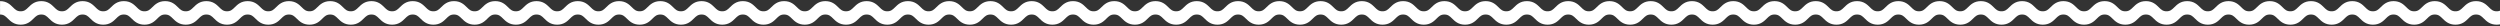 <?xml version="1.0" encoding="UTF-8" standalone="no"?><!DOCTYPE svg PUBLIC "-//W3C//DTD SVG 1.1//EN" "http://www.w3.org/Graphics/SVG/1.1/DTD/svg11.dtd"><svg width="100%" height="100%" viewBox="0 0 1440 15" version="1.1" xmlns="http://www.w3.org/2000/svg" xmlns:xlink="http://www.w3.org/1999/xlink" xml:space="preserve" xmlns:serif="http://www.serif.com/" style="fill-rule:evenodd;clip-rule:evenodd;stroke-linejoin:round;stroke-miterlimit:1.414;"><rect x="0" y="0" width="1440" height="15" fill="#333333" stroke="none"/><g><clipPath id="_clip1"><rect x="0" y="0.653" width="1496.48" height="13.566"/></clipPath><g clip-path="url(#_clip1)"><path d="M855.739,4.836c-2.114,0 -3.104,0.976 -4.475,2.326c-1.595,1.572 -3.582,3.529 -7.41,3.529c-3.829,0 -5.816,-1.957 -7.412,-3.529c-1.37,-1.35 -2.361,-2.326 -4.475,-2.326c-2.114,0 -3.104,0.976 -4.475,2.326c-1.596,1.572 -3.581,3.529 -7.41,3.529c-3.828,0 -5.814,-1.957 -7.411,-3.529c-1.37,-1.35 -2.36,-2.326 -4.474,-2.326c-2.114,0 -3.104,0.976 -4.475,2.326c-1.596,1.572 -3.583,3.529 -7.411,3.529c-3.828,0 -5.814,-1.957 -7.41,-3.529c-1.371,-1.35 -2.361,-2.326 -4.475,-2.326c-2.113,0 -3.105,0.976 -4.474,2.326c-1.596,1.572 -3.583,3.529 -7.411,3.529c-3.829,0 -5.815,-1.957 -7.41,-3.529c-1.371,-1.35 -2.361,-2.326 -4.475,-2.326c-2.114,0 -3.104,0.976 -4.475,2.326c-1.595,1.572 -3.582,3.529 -7.41,3.529c-3.829,0 -5.815,-1.957 -7.411,-3.529c-1.37,-1.35 -2.36,-2.326 -4.474,-2.326c-2.115,0 -3.105,0.976 -4.475,2.326c-1.596,1.572 -3.582,3.529 -7.411,3.529c-3.828,0 -5.814,-1.957 -7.41,-3.529c-1.371,-1.35 -2.361,-2.326 -4.475,-2.326c-2.114,0 -3.104,0.976 -4.475,2.326c-1.596,1.572 -3.582,3.529 -7.41,3.529c-3.829,0 -5.815,-1.957 -7.411,-3.529c-1.37,-1.35 -2.36,-2.326 -4.474,-2.326c-2.114,0 -3.105,0.976 -4.475,2.326c-1.596,1.572 -3.582,3.529 -7.41,3.529c-3.829,0 -5.815,-1.957 -7.411,-3.529c-1.37,-1.35 -2.36,-2.326 -4.474,-2.326c-2.115,0 -3.105,0.976 -4.475,2.326c-1.596,1.572 -3.582,3.529 -7.41,3.529c-3.829,0 -5.815,-1.957 -7.411,-3.529c-1.37,-1.35 -2.36,-2.326 -4.474,-2.326l-0.05,0c-2.08,0.015 -3.066,0.986 -4.426,2.326c-1.595,1.572 -3.582,3.529 -7.41,3.529c-3.829,0 -5.816,-1.957 -7.411,-3.529c-1.371,-1.35 -2.361,-2.326 -4.476,-2.326c-2.114,0 -3.104,0.976 -4.475,2.326c-1.596,1.572 -3.581,3.529 -7.41,3.529c-3.828,0 -5.814,-1.957 -7.411,-3.529c-1.369,-1.35 -2.36,-2.326 -4.474,-2.326c-2.114,0 -3.104,0.976 -4.475,2.326c-1.596,1.572 -3.582,3.529 -7.41,3.529c-3.829,0 -5.815,-1.957 -7.411,-3.529c-1.371,-1.35 -2.361,-2.326 -4.475,-2.326c-2.113,0 -3.105,0.976 -4.474,2.326c-1.596,1.572 -3.583,3.529 -7.411,3.529c-3.829,0 -5.814,-1.957 -7.41,-3.529c-1.371,-1.35 -2.361,-2.326 -4.475,-2.326c-2.113,0 -3.104,0.976 -4.475,2.326c-1.595,1.572 -3.582,3.529 -7.41,3.529c-3.829,0 -5.815,-1.957 -7.41,-3.529c-1.371,-1.35 -2.361,-2.326 -4.475,-2.326c-2.114,0 -3.105,0.976 -4.475,2.326c-1.596,1.572 -3.582,3.529 -7.411,3.529c-3.828,0 -5.814,-1.957 -7.41,-3.529c-1.37,-1.35 -2.361,-2.326 -4.475,-2.326c-2.114,0 -3.104,0.976 -4.475,2.326c-1.595,1.572 -3.582,3.529 -7.41,3.529c-3.829,0 -5.815,-1.957 -7.41,-3.529c-1.371,-1.35 -2.361,-2.326 -4.475,-2.326c-2.114,0 -3.104,0.976 -4.475,2.326c-1.596,1.572 -3.582,3.529 -7.41,3.529c-3.829,0 -5.815,-1.957 -7.411,-3.529c-1.37,-1.35 -2.36,-2.326 -4.474,-2.326c-2.114,0 -3.105,0.976 -4.475,2.326c-1.596,1.572 -3.582,3.529 -7.41,3.529c-3.829,0 -5.815,-1.957 -7.411,-3.529c-1.37,-1.35 -2.36,-2.326 -4.474,-2.326c-2.115,0 -3.105,0.976 -4.476,2.326c-1.595,1.572 -3.582,3.529 -7.41,3.529c-3.829,0 -5.816,-1.957 -7.411,-3.529c-1.371,-1.35 -2.361,-2.326 -4.476,-2.326c-2.114,0 -3.104,0.976 -4.475,2.326c-1.595,1.572 -3.581,3.529 -7.41,3.529c-3.828,0 -5.814,-1.957 -7.41,-3.529c-1.37,-1.35 -2.36,-2.326 -4.475,-2.326c-2.114,0 -3.104,0.976 -4.475,2.326c-1.596,1.572 -3.582,3.529 -7.41,3.529c-3.828,0 -5.815,-1.957 -7.411,-3.529c-1.371,-1.35 -2.361,-2.326 -4.475,-2.326c-2.113,0 -3.104,0.976 -4.474,2.326c-1.596,1.572 -3.583,3.529 -7.411,3.529c-3.829,0 -5.814,-1.957 -7.41,-3.529c-1.371,-1.35 -2.361,-2.326 -4.475,-2.326c-2.113,0 -3.104,0.976 -4.474,2.326c-1.596,1.572 -3.583,3.529 -7.411,3.529c-3.828,0 -5.815,-1.957 -7.41,-3.529c-1.371,-1.35 -2.361,-2.326 -4.475,-2.326c-2.114,0 -3.104,0.976 -4.475,2.326c-1.596,1.572 -3.582,3.529 -7.41,3.529c-3.829,0 -5.815,-1.957 -7.411,-3.529c-1.37,-1.35 -2.361,-2.326 -4.475,-2.326c-2.114,0 -3.104,0.976 -4.475,2.326c-1.595,1.572 -3.582,3.529 -7.41,3.529c-3.828,0 -5.814,-1.957 -7.41,-3.529c-1.371,-1.35 -2.361,-2.326 -4.475,-2.326c-2.114,0 -3.104,0.976 -4.475,2.326c-1.596,1.572 -3.582,3.529 -7.41,3.529c-3.829,0 -5.815,-1.957 -7.41,-3.529c-1.371,-1.35 -2.361,-2.326 -4.475,-2.326c-2.114,0 -3.104,0.976 -4.475,2.326c-1.596,1.572 -3.582,3.529 -7.41,3.529c-3.829,0 -5.815,-1.957 -7.411,-3.529c-1.37,-1.35 -2.36,-2.326 -4.474,-2.326l-0.049,0c-2.081,0.015 -3.066,0.986 -4.426,2.326c-1.596,1.572 -3.583,3.529 -7.411,3.529c-3.829,0 -5.816,-1.957 -7.411,-3.529c-1.371,-1.35 -2.361,-2.326 -4.475,-2.326c-2.115,0 -3.105,0.976 -4.476,2.326c-1.595,1.572 -3.581,3.529 -7.41,3.529c-3.828,0 -5.814,-1.957 -7.41,-3.529c-1.37,-1.35 -2.36,-2.326 -4.475,-2.326c-2.114,0 -3.104,0.976 -4.475,2.326c-1.596,1.572 -3.582,3.529 -7.41,3.529c-3.828,0 -5.815,-1.957 -7.411,-3.529c-1.37,-1.35 -2.361,-2.326 -4.475,-2.326c-2.113,0 -3.104,0.976 -4.474,2.326c-1.596,1.572 -3.582,3.529 -7.41,3.529c-3.829,0 -5.815,-1.957 -7.411,-3.529c-1.371,-1.35 -2.361,-2.326 -4.475,-2.326c-2.113,0 -3.103,0.976 -4.474,2.326c-1.596,1.572 -3.583,3.529 -7.411,3.529c-3.828,0 -5.814,-1.957 -7.41,-3.529c-1.371,-1.35 -2.361,-2.326 -4.475,-2.326c-2.114,0 -3.104,0.976 -4.475,2.326c-1.596,1.572 -3.582,3.529 -7.41,3.529c-3.829,0 -5.815,-1.957 -7.411,-3.529c-1.37,-1.35 -2.36,-2.326 -4.475,-2.326c-2.114,0 -3.104,0.976 -4.474,2.326c-1.596,1.572 -3.582,3.529 -7.411,3.529c-3.828,0 -5.814,-1.957 -7.41,-3.529c-1.371,-1.35 -2.361,-2.326 -4.475,-2.326c-2.114,0 -3.104,0.976 -4.475,2.326c-1.595,1.572 -3.581,3.529 -7.41,3.529c-3.828,0 -5.815,-1.957 -7.41,-3.529c-1.371,-1.35 -2.361,-2.326 -4.475,-2.326c-2.114,0 -3.104,0.976 -4.475,2.326c-1.596,1.572 -3.582,3.529 -7.41,3.529c-3.829,0 -5.815,-1.957 -7.41,-3.529c-1.371,-1.35 -2.361,-2.326 -4.475,-2.326l0,-4.183c3.828,0 5.814,1.957 7.41,3.53c1.371,1.35 2.361,2.326 4.475,2.326c2.114,0 3.104,-0.976 4.475,-2.326c1.595,-1.573 3.581,-3.53 7.41,-3.53c3.828,0 5.814,1.957 7.41,3.53c1.371,1.35 2.361,2.326 4.475,2.326c2.114,0 3.104,-0.976 4.475,-2.326c1.596,-1.573 3.582,-3.53 7.41,-3.53c3.829,0 5.815,1.957 7.41,3.53c1.371,1.35 2.361,2.326 4.475,2.326c2.114,0 3.105,-0.976 4.475,-2.326c1.596,-1.573 3.582,-3.53 7.41,-3.53c3.829,0 5.815,1.957 7.411,3.53c1.37,1.35 2.361,2.326 4.475,2.326c2.114,0 3.104,-0.976 4.475,-2.326c1.595,-1.573 3.581,-3.53 7.41,-3.53c3.828,0 5.814,1.957 7.41,3.53c1.371,1.35 2.361,2.326 4.475,2.326c2.115,0 3.105,-0.976 4.475,-2.326c1.596,-1.573 3.582,-3.53 7.41,-3.53c3.829,0 5.815,1.957 7.41,3.53c1.371,1.35 2.361,2.326 4.476,2.326c2.114,0 3.104,-0.976 4.474,-2.326c1.596,-1.573 3.582,-3.53 7.41,-3.53c3.829,0 5.815,1.957 7.411,3.53c1.37,1.35 2.361,2.326 4.475,2.326c2.114,0 3.104,-0.976 4.475,-2.326c1.596,-1.573 3.581,-3.53 7.41,-3.53c3.828,0 5.815,1.957 7.411,3.53c1.37,1.35 2.36,2.326 4.474,2.326c2.114,0 3.104,-0.976 4.475,-2.326c1.596,-1.573 3.583,-3.53 7.411,-3.53c3.829,0 5.814,1.957 7.411,3.53c1.37,1.35 2.36,2.326 4.475,2.326c2.115,0 3.105,-0.976 4.476,-2.326c1.595,-1.573 3.581,-3.53 7.41,-3.53l0.045,0c3.799,0.016 5.776,1.963 7.365,3.53c1.371,1.35 2.361,2.326 4.475,2.326c2.114,0 3.104,-0.976 4.475,-2.326c1.595,-1.573 3.581,-3.53 7.41,-3.53c3.828,0 5.814,1.957 7.41,3.53c1.371,1.35 2.361,2.326 4.475,2.326c2.114,0 3.104,-0.976 4.475,-2.326c1.595,-1.573 3.581,-3.53 7.41,-3.53c3.828,0 5.814,1.957 7.41,3.53c1.371,1.35 2.361,2.326 4.475,2.326c2.114,0 3.104,-0.976 4.475,-2.326c1.596,-1.573 3.582,-3.53 7.41,-3.53c3.829,0 5.815,1.957 7.411,3.53c1.37,1.35 2.361,2.326 4.475,2.326c2.114,0 3.104,-0.976 4.474,-2.326c1.596,-1.573 3.582,-3.53 7.411,-3.53c3.828,0 5.814,1.957 7.41,3.53c1.371,1.35 2.361,2.326 4.475,2.326c2.115,0 3.105,-0.976 4.474,-2.326c1.597,-1.573 3.583,-3.53 7.411,-3.53c3.829,0 5.815,1.957 7.41,3.53c1.371,1.35 2.361,2.326 4.475,2.326c2.115,0 3.105,-0.976 4.475,-2.326c1.596,-1.573 3.582,-3.53 7.41,-3.53c3.829,0 5.815,1.957 7.41,3.53c1.371,1.35 2.361,2.326 4.476,2.326c2.114,0 3.104,-0.976 4.475,-2.326c1.596,-1.573 3.581,-3.53 7.41,-3.53c3.828,0 5.815,1.957 7.411,3.53c1.369,1.35 2.36,2.326 4.474,2.326c2.114,0 3.104,-0.976 4.475,-2.326c1.596,-1.573 3.582,-3.53 7.41,-3.53c3.83,0 5.815,1.957 7.412,3.53c1.37,1.35 2.36,2.326 4.475,2.326c2.114,0 3.105,-0.976 4.475,-2.326c1.596,-1.573 3.582,-3.53 7.411,-3.53c3.828,0 5.814,1.957 7.41,3.53c1.37,1.35 2.361,2.326 4.475,2.326c2.114,0 3.104,-0.976 4.474,-2.326c1.596,-1.573 3.582,-3.53 7.411,-3.53c3.828,0 5.814,1.957 7.41,3.53c1.37,1.35 2.361,2.326 4.475,2.326c2.114,0 3.104,-0.976 4.475,-2.326c1.595,-1.573 3.581,-3.53 7.41,-3.53c3.828,0 5.814,1.957 7.41,3.53c1.371,1.35 2.361,2.326 4.475,2.326c2.114,0 3.104,-0.976 4.475,-2.326c1.596,-1.573 3.582,-3.53 7.41,-3.53c3.829,0 5.815,1.957 7.411,3.53c1.37,1.35 2.36,2.326 4.474,2.326c2.115,0 3.105,-0.976 4.475,-2.326c1.596,-1.573 3.582,-3.53 7.411,-3.53c3.828,0 5.814,1.957 7.41,3.53c1.371,1.35 2.361,2.326 4.475,2.326c2.114,0 3.105,-0.976 4.474,-2.326c1.597,-1.573 3.583,-3.53 7.411,-3.53c3.829,0 5.814,1.957 7.41,3.53c1.371,1.35 2.361,2.326 4.475,2.326c2.115,0 3.105,-0.976 4.475,-2.326c1.596,-1.573 3.582,-3.53 7.41,-3.53c3.829,0 5.815,1.957 7.41,3.53c1.371,1.35 2.361,2.326 4.476,2.326c2.114,0 3.104,-0.976 4.475,-2.326c1.595,-1.573 3.581,-3.53 7.41,-3.53c3.828,0 5.815,1.957 7.41,3.53c1.37,1.35 2.36,2.326 4.475,2.326c2.114,0 3.104,-0.976 4.475,-2.326c1.596,-1.573 3.582,-3.53 7.41,-3.53c3.829,0 5.815,1.957 7.412,3.53c1.369,1.35 2.36,2.326 4.475,2.326c2.114,0 3.104,-0.976 4.475,-2.326c1.596,-1.573 3.582,-3.53 7.411,-3.53l0.044,0c3.799,0.016 5.776,1.963 7.366,3.53c1.37,1.35 2.36,2.326 4.475,2.326c2.114,0 3.104,-0.976 4.474,-2.326c1.596,-1.573 3.582,-3.53 7.411,-3.53c3.828,0 5.814,1.957 7.41,3.53c1.37,1.35 2.361,2.326 4.475,2.326c2.114,0 3.104,-0.976 4.474,-2.326c1.596,-1.573 3.582,-3.53 7.411,-3.53c3.828,0 5.814,1.957 7.41,3.53c1.37,1.35 2.361,2.326 4.475,2.326c2.114,0 3.104,-0.976 4.475,-2.326c1.595,-1.573 3.582,-3.53 7.41,-3.53c3.829,0 5.815,1.957 7.411,3.53c1.37,1.35 2.36,2.326 4.474,2.326c2.114,0 3.105,-0.976 4.475,-2.326c1.596,-1.573 3.582,-3.53 7.411,-3.53c3.828,0 5.814,1.957 7.41,3.53c1.37,1.35 2.361,2.326 4.475,2.326c2.114,0 3.104,-0.976 4.474,-2.326c1.597,-1.573 3.583,-3.53 7.411,-3.53c3.829,0 5.814,1.957 7.41,3.53c1.371,1.35 2.361,2.326 4.475,2.326c2.114,0 3.105,-0.976 4.474,-2.326c1.597,-1.573 3.583,-3.53 7.411,-3.53c3.829,0 5.815,1.957 7.41,3.53c1.371,1.35 2.361,2.326 4.475,2.326c2.115,0 3.105,-0.976 4.476,-2.326c1.595,-1.573 3.581,-3.53 7.41,-3.53c3.828,0 5.815,1.957 7.41,3.53c1.37,1.35 2.36,2.326 4.475,2.326c2.114,0 3.104,-0.976 4.475,-2.326c1.595,-1.573 3.582,-3.53 7.41,-3.53c3.829,0 5.815,1.957 7.412,3.53c1.369,1.35 2.36,2.326 4.475,2.326c2.114,0 3.104,-0.976 4.475,-2.326c1.596,-1.573 3.581,-3.53 7.41,-3.53c3.829,0 5.815,1.957 7.411,3.53c1.37,1.35 2.36,2.326 4.474,2.326c2.114,0 3.105,-0.976 4.475,-2.326c1.596,-1.573 3.582,-3.53 7.41,-3.53c3.829,0 5.815,1.957 7.411,3.53c1.37,1.35 2.36,2.326 4.475,2.326c2.114,0 3.104,-0.976 4.474,-2.326c1.596,-1.573 3.582,-3.53 7.411,-3.53c3.828,0 5.814,1.957 7.41,3.53c1.37,1.35 2.361,2.326 4.475,2.326c2.114,0 3.104,-0.976 4.475,-2.326c1.595,-1.573 3.581,-3.53 7.41,-3.53c3.829,0 5.815,1.957 7.41,3.53c1.371,1.35 2.361,2.326 4.475,2.326c2.114,0 3.105,-0.976 4.475,-2.326c1.596,-1.573 3.582,-3.53 7.41,-3.53c3.829,0 5.815,1.957 7.411,3.53c1.37,1.35 2.361,2.326 4.475,2.326c2.114,0 3.104,-0.976 4.474,-2.326c1.597,-1.573 3.582,-3.53 7.41,-3.53c3.83,0 5.815,1.957 7.411,3.53c1.371,1.35 2.361,2.326 4.475,2.326c2.114,0 3.105,-0.976 4.474,-2.326c1.597,-1.573 3.583,-3.53 7.411,-3.53c3.829,0 5.814,1.957 7.41,3.53c1.371,1.35 2.361,2.326 4.475,2.326c2.115,0 3.105,-0.976 4.476,-2.326c1.595,-1.573 3.581,-3.53 7.41,-3.53c3.828,0 5.815,1.957 7.41,3.53c1.37,1.35 2.36,2.326 4.474,2.326c2.115,0 3.105,-0.976 4.476,-2.326c1.595,-1.573 3.582,-3.53 7.41,-3.53c3.829,0 5.815,1.957 7.411,3.53c1.37,1.35 2.36,2.326 4.476,2.326c2.114,0 3.104,-0.976 4.475,-2.326c1.596,-1.573 3.581,-3.53 7.41,-3.53l0.045,0c3.799,0.016 5.776,1.963 7.366,3.53c1.37,1.35 2.36,2.326 4.474,2.326c2.114,0 3.105,-0.976 4.475,-2.326c1.596,-1.573 3.582,-3.53 7.41,-3.53c3.829,0 5.815,1.957 7.411,3.53c1.37,1.35 2.36,2.326 4.474,2.326c2.115,0 3.105,-0.976 4.475,-2.326c1.596,-1.573 3.582,-3.53 7.41,-3.53c3.829,0 5.815,1.957 7.411,3.53c1.37,1.35 2.36,2.326 4.475,2.326c2.114,0 3.104,-0.976 4.474,-2.326c1.596,-1.573 3.582,-3.53 7.411,-3.53c3.828,0 5.814,1.957 7.41,3.53c1.371,1.35 2.361,2.326 4.475,2.326c2.114,0 3.104,-0.976 4.475,-2.326c1.596,-1.573 3.582,-3.53 7.41,-3.53c3.829,0 5.815,1.957 7.411,3.53c1.37,1.35 2.361,2.326 4.475,2.326c2.114,0 3.104,-0.976 4.474,-2.326c1.597,-1.573 3.582,-3.53 7.41,-3.53c3.829,0 5.815,1.957 7.411,3.53c1.37,1.35 2.361,2.326 4.475,2.326c2.114,0 3.104,-0.976 4.474,-2.326c1.597,-1.573 3.583,-3.53 7.411,-3.53c3.829,0 5.814,1.957 7.41,3.53c1.371,1.35 2.361,2.326 4.475,2.326c2.114,0 3.105,-0.976 4.475,-2.326c1.596,-1.573 3.582,-3.53 7.411,-3.53c3.828,0 5.814,1.957 7.41,3.53c1.37,1.35 2.36,2.326 4.474,2.326c2.115,0 3.105,-0.976 4.476,-2.326c1.595,-1.573 3.582,-3.53 7.41,-3.53c3.829,0 5.815,1.957 7.411,3.53c1.37,1.35 2.36,2.326 4.476,2.326c2.114,0 3.104,-0.976 4.475,-2.326c1.596,-1.573 3.581,-3.53 7.41,-3.53c3.829,0 5.815,1.957 7.41,3.53c1.371,1.35 2.361,2.326 4.475,2.326c2.114,0 3.104,-0.976 4.475,-2.326c1.596,-1.573 3.582,-3.53 7.41,-3.53c3.829,0 5.815,1.957 7.41,3.53c1.371,1.35 2.361,2.326 4.475,2.326c2.114,0 3.105,-0.976 4.475,-2.326c1.596,-1.573 3.582,-3.53 7.41,-3.53c3.829,0 5.815,1.957 7.411,3.53c1.37,1.35 2.36,2.326 4.474,2.326c2.115,0 3.105,-0.976 4.475,-2.326c1.596,-1.573 3.582,-3.53 7.411,-3.53c3.828,0 5.814,1.957 7.41,3.53c1.371,1.35 2.361,2.326 4.475,2.326c2.114,0 3.104,-0.976 4.475,-2.326c1.596,-1.573 3.582,-3.53 7.41,-3.53c3.829,0 5.815,1.957 7.411,3.53c1.37,1.35 2.36,2.326 4.474,2.326c2.115,0 3.105,-0.976 4.475,-2.326c1.597,-1.573 3.582,-3.53 7.41,-3.53c3.829,0 5.815,1.957 7.411,3.53c1.37,1.35 2.361,2.326 4.475,2.326c2.114,0 3.104,-0.976 4.474,-2.326c1.597,-1.573 3.582,-3.53 7.41,-3.53c3.829,0 5.815,1.957 7.411,3.53c1.371,1.35 2.361,2.326 4.475,2.326c2.114,0 3.104,-0.976 4.475,-2.326c1.596,-1.573 3.582,-3.53 7.411,-3.53c3.828,0 5.814,1.957 7.41,3.53c1.37,1.35 2.36,2.326 4.474,2.326c2.114,0 3.105,-0.976 4.475,-2.326c1.596,-1.573 3.583,-3.53 7.411,-3.53c3.829,0 5.815,1.957 7.411,3.53c1.37,1.35 2.36,2.326 4.476,2.326c2.114,0 3.104,-0.976 4.475,-2.326c1.595,-1.573 3.581,-3.53 7.41,-3.53l0.045,0c3.799,0.016 5.776,1.963 7.365,3.53c1.371,1.35 2.361,2.326 4.475,2.326c2.114,0 3.104,-0.976 4.475,-2.326c1.595,-1.573 3.582,-3.53 7.41,-3.53c3.828,0 5.815,1.957 7.41,3.53c1.371,1.35 2.361,2.326 4.475,2.326c2.114,0 3.104,-0.976 4.475,-2.326c1.596,-1.573 3.582,-3.53 7.41,-3.53c3.829,0 5.815,1.957 7.411,3.53c1.37,1.35 2.36,2.326 4.474,2.326c2.114,0 3.105,-0.976 4.475,-2.326c1.596,-1.573 3.582,-3.53 7.411,-3.53c3.828,0 5.814,1.957 7.41,3.53c1.371,1.35 2.361,2.326 4.475,2.326c2.114,0 3.104,-0.976 4.475,-2.326c1.595,-1.573 3.582,-3.53 7.41,-3.53c3.829,0 5.815,1.957 7.41,3.53c1.371,1.35 2.361,2.326 4.475,2.326c2.115,0 3.105,-0.976 4.475,-2.326c1.596,-1.573 3.582,-3.53 7.41,-3.53c3.829,0 5.815,1.957 7.41,3.53c1.371,1.35 2.361,2.326 4.476,2.326c2.114,0 3.104,-0.976 4.474,-2.326c1.597,-1.573 3.582,-3.53 7.41,-3.53c3.829,0 5.815,1.957 7.411,3.53c1.37,1.35 2.361,2.326 4.475,2.326c2.114,0 3.104,-0.976 4.475,-2.326c1.596,-1.573 3.581,-3.53 7.411,-3.53c3.828,0 5.814,1.957 7.41,3.53c1.37,1.35 2.36,2.326 4.474,2.326c2.114,0 3.105,-0.976 4.475,-2.326c1.596,-1.573 3.583,-3.53 7.411,-3.53c3.829,0 5.814,1.957 7.411,3.53c1.37,1.35 2.36,2.326 4.475,2.326c2.115,0 3.105,-0.976 4.476,-2.326c1.595,-1.573 3.581,-3.53 7.41,-3.53l0,4.183c-2.114,0 -3.104,0.976 -4.475,2.326c-1.596,1.572 -3.583,3.529 -7.411,3.529c-3.829,0 -5.815,-1.957 -7.411,-3.529c-1.371,-1.35 -2.361,-2.326 -4.475,-2.326c-2.115,0 -3.105,0.976 -4.476,2.326c-1.595,1.572 -3.581,3.529 -7.41,3.529c-3.828,0 -5.814,-1.957 -7.41,-3.529c-1.37,-1.35 -2.36,-2.326 -4.474,-2.326c-2.115,0 -3.105,0.976 -4.476,2.326c-1.595,1.572 -3.582,3.529 -7.41,3.529c-3.828,0 -5.815,-1.957 -7.41,-3.529c-1.371,-1.35 -2.361,-2.326 -4.476,-2.326c-2.113,0 -3.104,0.976 -4.474,2.326c-1.596,1.572 -3.582,3.529 -7.41,3.529c-3.829,0 -5.815,-1.957 -7.411,-3.529c-1.37,-1.35 -2.361,-2.326 -4.475,-2.326c-2.113,0 -3.103,0.976 -4.474,2.326c-1.596,1.572 -3.582,3.529 -7.411,3.529c-3.828,0 -5.814,-1.957 -7.41,-3.529c-1.371,-1.35 -2.361,-2.326 -4.475,-2.326c-2.114,0 -3.104,0.976 -4.475,2.326c-1.596,1.572 -3.582,3.529 -7.41,3.529c-3.829,0 -5.815,-1.957 -7.411,-3.529c-1.37,-1.35 -2.36,-2.326 -4.474,-2.326c-2.115,0 -3.105,0.976 -4.475,2.326c-1.596,1.572 -3.582,3.529 -7.411,3.529c-3.828,0 -5.814,-1.957 -7.41,-3.529c-1.37,-1.35 -2.361,-2.326 -4.475,-2.326c-2.114,0 -3.104,0.976 -4.474,2.326c-1.596,1.572 -3.582,3.529 -7.411,3.529c-3.828,0 -5.814,-1.957 -7.41,-3.529c-1.371,-1.35 -2.361,-2.326 -4.475,-2.326c-2.114,0 -3.104,0.976 -4.475,2.326c-1.595,1.572 -3.582,3.529 -7.41,3.529c-3.828,0 -5.814,-1.957 -7.41,-3.529c-1.371,-1.35 -2.361,-2.326 -4.475,-2.326l-0.049,0c-2.081,0.015 -3.066,0.986 -4.426,2.326c-1.596,1.572 -3.582,3.529 -7.41,3.529c-3.83,0 -5.816,-1.957 -7.412,-3.529c-1.371,-1.35 -2.361,-2.326 -4.475,-2.326c-2.114,0 -3.105,0.976 -4.475,2.326c-1.596,1.572 -3.582,3.529 -7.411,3.529c-3.828,0 -5.813,-1.957 -7.41,-3.529c-1.37,-1.35 -2.36,-2.326 -4.474,-2.326c-2.115,0 -3.105,0.976 -4.476,2.326c-1.595,1.572 -3.582,3.529 -7.41,3.529c-3.828,0 -5.815,-1.957 -7.41,-3.529c-1.371,-1.35 -2.361,-2.326 -4.476,-2.326c-2.113,0 -3.104,0.976 -4.474,2.326c-1.595,1.572 -3.582,3.529 -7.41,3.529c-3.829,0 -5.815,-1.957 -7.411,-3.529c-1.37,-1.35 -2.361,-2.326 -4.475,-2.326c-2.113,0 -3.103,0.976 -4.474,2.326c-1.596,1.572 -3.582,3.529 -7.411,3.529c-3.828,0 -5.814,-1.957 -7.41,-3.529c-1.371,-1.35 -2.361,-2.326 -4.475,-2.326c-2.114,0 -3.104,0.976 -4.475,2.326c-1.595,1.572 -3.582,3.529 -7.41,3.529c-3.829,0 -5.815,-1.957 -7.41,-3.529c-1.371,-1.35 -2.361,-2.326 -4.475,-2.326c-2.114,0 -3.105,0.976 -4.475,2.326c-1.596,1.572 -3.582,3.529 -7.411,3.529c-3.828,0 -5.814,-1.957 -7.41,-3.529c-1.37,-1.35 -2.361,-2.326 -4.475,-2.326c-2.114,0 -3.104,0.976 -4.474,2.326c-1.596,1.572 -3.582,3.529 -7.411,3.529c-3.828,0 -5.814,-1.957 -7.41,-3.529c-1.371,-1.35 -2.361,-2.326 -4.475,-2.326c-2.114,0 -3.104,0.976 -4.475,2.326c-1.595,1.572 -3.581,3.529 -7.41,3.529c-3.828,0 -5.814,-1.957 -7.41,-3.529c-1.371,-1.35 -2.361,-2.326 -4.475,-2.326c-2.114,0 -3.104,0.976 -4.475,2.326c-1.596,1.572 -3.582,3.529 -7.41,3.529c-3.829,0 -5.816,-1.957 -7.412,-3.529c-1.371,-1.35 -2.361,-2.326 -4.475,-2.326c-2.114,0 -3.104,0.976 -4.475,2.326c-1.596,1.572 -3.582,3.529 -7.411,3.529c-3.828,0 -5.813,-1.957 -7.41,-3.529c-1.37,-1.35 -2.36,-2.326 -4.474,-2.326c-2.114,0 -3.105,0.976 -4.476,2.326c-1.595,1.572 -3.582,3.529 -7.41,3.529c-3.828,0 -5.815,-1.957 -7.41,-3.529c-1.371,-1.35 -2.361,-2.326 -4.475,-2.326c-2.114,0 -3.105,0.976 -4.475,2.326c-1.595,1.572 -3.582,3.529 -7.41,3.529c-3.829,0 -5.815,-1.957 -7.41,-3.529c-1.371,-1.35 -2.361,-2.326 -4.476,-2.326c-2.113,0 -3.103,0.976 -4.474,2.326c-1.596,1.572 -3.582,3.529 -7.41,3.529c-3.829,0 -5.815,-1.957 -7.411,-3.529c-1.37,-1.35 -2.36,-2.326 -4.475,-2.326c-2.114,0 -3.104,0.976 -4.475,2.326c-1.595,1.572 -3.581,3.529 -7.41,3.529c-3.828,0 -5.814,-1.957 -7.41,-3.529c-1.371,-1.35 -2.361,-2.326 -4.475,-2.326c-2.114,0 -3.105,0.976 -4.475,2.326c-1.596,1.572 -3.582,3.529 -7.41,3.529c-3.829,0 -5.815,-1.957 -7.411,-3.529c-1.37,-1.35 -2.361,-2.326 -4.475,-2.326c-2.114,0 -3.104,0.976 -4.474,2.326c-1.596,1.572 -3.582,3.529 -7.411,3.529c-3.828,0 -5.814,-1.957 -7.41,-3.529c-1.37,-1.35 -2.361,-2.326 -4.475,-2.326c-2.114,0 -3.104,0.976 -4.474,2.326c-1.596,1.572 -3.582,3.529 -7.411,3.529c-3.828,0 -5.814,-1.957 -7.41,-3.529c-1.37,-1.35 -2.361,-2.326 -4.475,-2.326l-0.049,0c-2.08,0.015 -3.066,0.986 -4.426,2.326c-1.596,1.572 -3.582,3.529 -7.41,3.529c-3.829,0 -5.816,-1.957 -7.412,-3.529c-1.37,-1.35 -2.361,-2.326 -4.475,-2.326c-2.114,0 -3.104,0.976 -4.475,2.326c-1.596,1.572 -3.581,3.529 -7.411,3.529c-3.828,0 -5.813,-1.957 -7.41,-3.529c-1.37,-1.35 -2.36,-2.326 -4.474,-2.326c-2.114,0 -3.105,0.976 -4.475,2.326c-1.596,1.572 -3.583,3.529 -7.411,3.529c-3.828,0 -5.814,-1.957 -7.41,-3.529c-1.371,-1.35 -2.361,-2.326 -4.475,-2.326c-2.114,0 -3.105,0.976 -4.475,2.326c-1.595,1.572 -3.582,3.529 -7.41,3.529c-3.829,0 -5.815,-1.957 -7.41,-3.529c-1.371,-1.35 -2.361,-2.326 -4.476,-2.326c-2.113,0 -3.103,0.976 -4.474,2.326c-1.595,1.572 -3.582,3.529 -7.41,3.529c-3.829,0 -5.815,-1.957 -7.411,-3.529c-1.37,-1.35 -2.36,-2.326 -4.475,-2.326c-2.114,0 -3.104,0.976 -4.474,2.326c-1.596,1.572 -3.582,3.529 -7.411,3.529c-3.828,0 -5.814,-1.957 -7.41,-3.529c-1.371,-1.35 -2.361,-2.326 -4.475,-2.326c-2.114,0 -3.104,0.976 -4.475,2.326c-1.596,1.572 -3.582,3.529 -7.41,3.529c-3.829,0 -5.815,-1.957 -7.411,-3.529c-1.37,-1.35 -2.36,-2.326 -4.474,-2.326c-2.114,0 -3.105,0.976 -4.475,2.326c-1.596,1.572 -3.582,3.529 -7.41,3.529c-3.829,0 -5.815,-1.957 -7.411,-3.529c-1.37,-1.35 -2.361,-2.326 -4.475,-2.326c-2.114,0 -3.104,0.976 -4.474,2.326c-1.596,1.572 -3.582,3.529 -7.411,3.529c-3.828,0 -5.814,-1.957 -7.41,-3.529c-1.37,-1.35 -2.36,-2.326 -4.475,-2.326Z" style="fill:#fff;fill-rule:nonzero;"/><path d="M855.739,8.364c-2.114,0 -3.104,0.975 -4.475,2.326c-1.595,1.572 -3.582,3.529 -7.41,3.529c-3.829,0 -5.816,-1.957 -7.412,-3.529c-1.37,-1.351 -2.361,-2.326 -4.475,-2.326c-2.114,0 -3.104,0.975 -4.475,2.326c-1.596,1.572 -3.581,3.529 -7.41,3.529c-3.828,0 -5.814,-1.957 -7.411,-3.529c-1.37,-1.351 -2.36,-2.326 -4.474,-2.326c-2.114,0 -3.104,0.975 -4.475,2.326c-1.596,1.572 -3.583,3.529 -7.411,3.529c-3.828,0 -5.814,-1.957 -7.41,-3.529c-1.371,-1.351 -2.361,-2.326 -4.475,-2.326c-2.113,0 -3.105,0.975 -4.474,2.326c-1.596,1.572 -3.583,3.529 -7.411,3.529c-3.829,0 -5.815,-1.957 -7.41,-3.529c-1.371,-1.351 -2.361,-2.326 -4.475,-2.326c-2.114,0 -3.104,0.975 -4.475,2.326c-1.595,1.572 -3.582,3.529 -7.41,3.529c-3.829,0 -5.815,-1.957 -7.411,-3.529c-1.37,-1.351 -2.36,-2.326 -4.474,-2.326c-2.115,0 -3.105,0.975 -4.475,2.326c-1.596,1.572 -3.582,3.529 -7.411,3.529c-3.828,0 -5.814,-1.957 -7.41,-3.529c-1.371,-1.351 -2.361,-2.326 -4.475,-2.326c-2.114,0 -3.104,0.975 -4.475,2.326c-1.596,1.572 -3.582,3.529 -7.41,3.529c-3.829,0 -5.815,-1.957 -7.411,-3.529c-1.37,-1.351 -2.36,-2.326 -4.474,-2.326c-2.114,0 -3.105,0.975 -4.475,2.326c-1.596,1.572 -3.582,3.529 -7.41,3.529c-3.829,0 -5.815,-1.957 -7.411,-3.529c-1.37,-1.351 -2.36,-2.326 -4.474,-2.326c-2.115,0 -3.105,0.975 -4.475,2.326c-1.596,1.572 -3.582,3.529 -7.41,3.529c-3.829,0 -5.815,-1.957 -7.411,-3.529c-1.37,-1.351 -2.36,-2.326 -4.474,-2.326l-0.05,0c-2.08,0.015 -3.066,0.986 -4.426,2.326c-1.595,1.572 -3.582,3.529 -7.41,3.529c-3.829,0 -5.816,-1.957 -7.411,-3.529c-1.371,-1.351 -2.361,-2.326 -4.476,-2.326c-2.114,0 -3.104,0.975 -4.475,2.326c-1.596,1.572 -3.581,3.529 -7.41,3.529c-3.828,0 -5.814,-1.957 -7.411,-3.529c-1.369,-1.351 -2.36,-2.326 -4.474,-2.326c-2.114,0 -3.104,0.975 -4.475,2.326c-1.596,1.572 -3.582,3.529 -7.41,3.529c-3.829,0 -5.815,-1.957 -7.411,-3.529c-1.371,-1.351 -2.361,-2.326 -4.475,-2.326c-2.113,0 -3.105,0.975 -4.474,2.326c-1.596,1.572 -3.583,3.529 -7.411,3.529c-3.829,0 -5.814,-1.957 -7.41,-3.529c-1.371,-1.351 -2.361,-2.326 -4.475,-2.326c-2.113,0 -3.104,0.975 -4.475,2.326c-1.595,1.572 -3.582,3.529 -7.41,3.529c-3.829,0 -5.815,-1.957 -7.41,-3.529c-1.371,-1.351 -2.361,-2.326 -4.475,-2.326c-2.114,0 -3.105,0.975 -4.475,2.326c-1.596,1.572 -3.582,3.529 -7.411,3.529c-3.828,0 -5.814,-1.957 -7.41,-3.529c-1.37,-1.351 -2.361,-2.326 -4.475,-2.326c-2.114,0 -3.104,0.975 -4.475,2.326c-1.595,1.572 -3.582,3.529 -7.41,3.529c-3.829,0 -5.815,-1.957 -7.41,-3.529c-1.371,-1.351 -2.361,-2.326 -4.475,-2.326c-2.114,0 -3.104,0.975 -4.475,2.326c-1.596,1.572 -3.582,3.529 -7.41,3.529c-3.829,0 -5.815,-1.957 -7.411,-3.529c-1.37,-1.351 -2.36,-2.326 -4.474,-2.326c-2.114,0 -3.105,0.975 -4.475,2.326c-1.596,1.572 -3.582,3.529 -7.41,3.529c-3.829,0 -5.815,-1.957 -7.411,-3.529c-1.37,-1.351 -2.36,-2.326 -4.474,-2.326c-2.115,0 -3.105,0.975 -4.476,2.326c-1.595,1.572 -3.582,3.529 -7.41,3.529c-3.829,0 -5.816,-1.957 -7.411,-3.529c-1.371,-1.351 -2.361,-2.326 -4.476,-2.326c-2.114,0 -3.104,0.975 -4.475,2.326c-1.595,1.572 -3.581,3.529 -7.41,3.529c-3.828,0 -5.814,-1.957 -7.41,-3.529c-1.37,-1.351 -2.36,-2.326 -4.475,-2.326c-2.114,0 -3.104,0.975 -4.475,2.326c-1.596,1.572 -3.582,3.529 -7.41,3.529c-3.828,0 -5.815,-1.957 -7.411,-3.529c-1.371,-1.351 -2.361,-2.326 -4.475,-2.326c-2.113,0 -3.104,0.975 -4.474,2.326c-1.596,1.572 -3.583,3.529 -7.411,3.529c-3.829,0 -5.814,-1.957 -7.41,-3.529c-1.371,-1.351 -2.361,-2.326 -4.475,-2.326c-2.113,0 -3.104,0.975 -4.474,2.326c-1.596,1.572 -3.583,3.529 -7.411,3.529c-3.828,0 -5.815,-1.957 -7.41,-3.529c-1.371,-1.351 -2.361,-2.326 -4.475,-2.326c-2.114,0 -3.104,0.975 -4.475,2.326c-1.596,1.572 -3.582,3.529 -7.41,3.529c-3.829,0 -5.815,-1.957 -7.411,-3.529c-1.37,-1.351 -2.361,-2.326 -4.475,-2.326c-2.114,0 -3.104,0.975 -4.475,2.326c-1.595,1.572 -3.582,3.529 -7.41,3.529c-3.828,0 -5.814,-1.957 -7.41,-3.529c-1.371,-1.351 -2.361,-2.326 -4.475,-2.326c-2.114,0 -3.104,0.975 -4.475,2.326c-1.596,1.572 -3.582,3.529 -7.41,3.529c-3.829,0 -5.815,-1.957 -7.41,-3.529c-1.371,-1.351 -2.361,-2.326 -4.475,-2.326c-2.114,0 -3.104,0.975 -4.475,2.326c-1.596,1.572 -3.582,3.529 -7.41,3.529c-3.829,0 -5.815,-1.957 -7.411,-3.529c-1.37,-1.351 -2.36,-2.326 -4.474,-2.326l-0.049,0c-2.081,0.015 -3.066,0.986 -4.426,2.326c-1.596,1.572 -3.583,3.529 -7.411,3.529c-3.829,0 -5.816,-1.957 -7.411,-3.529c-1.371,-1.351 -2.361,-2.326 -4.475,-2.326c-2.115,0 -3.105,0.975 -4.476,2.326c-1.595,1.572 -3.581,3.529 -7.41,3.529c-3.828,0 -5.814,-1.957 -7.41,-3.529c-1.37,-1.351 -2.36,-2.326 -4.475,-2.326c-2.114,0 -3.104,0.975 -4.475,2.326c-1.596,1.572 -3.582,3.529 -7.41,3.529c-3.828,0 -5.815,-1.957 -7.411,-3.529c-1.37,-1.351 -2.361,-2.326 -4.475,-2.326c-2.113,0 -3.104,0.975 -4.474,2.326c-1.596,1.572 -3.582,3.529 -7.41,3.529c-3.829,0 -5.815,-1.957 -7.411,-3.529c-1.371,-1.351 -2.361,-2.326 -4.475,-2.326c-2.113,0 -3.103,0.975 -4.474,2.326c-1.596,1.572 -3.583,3.529 -7.411,3.529c-3.828,0 -5.814,-1.957 -7.41,-3.529c-1.371,-1.351 -2.361,-2.326 -4.475,-2.326c-2.114,0 -3.104,0.975 -4.475,2.326c-1.596,1.572 -3.582,3.529 -7.41,3.529c-3.829,0 -5.815,-1.957 -7.411,-3.529c-1.37,-1.351 -2.36,-2.326 -4.475,-2.326c-2.114,0 -3.104,0.975 -4.474,2.326c-1.596,1.572 -3.582,3.529 -7.411,3.529c-3.828,0 -5.814,-1.957 -7.41,-3.529c-1.371,-1.351 -2.361,-2.326 -4.475,-2.326c-2.114,0 -3.104,0.975 -4.475,2.326c-1.595,1.572 -3.581,3.529 -7.41,3.529c-3.828,0 -5.815,-1.957 -7.41,-3.529c-1.371,-1.351 -2.361,-2.326 -4.475,-2.326c-2.114,0 -3.104,0.975 -4.475,2.326c-1.596,1.572 -3.582,3.529 -7.41,3.529c-3.829,0 -5.815,-1.957 -7.41,-3.529c-1.371,-1.351 -2.361,-2.326 -4.475,-2.326l0,-4.183c3.828,0 5.814,1.957 7.41,3.53c1.371,1.35 2.361,2.326 4.475,2.326c2.114,0 3.104,-0.976 4.475,-2.326c1.595,-1.573 3.581,-3.53 7.41,-3.53c3.828,0 5.814,1.957 7.41,3.53c1.371,1.35 2.361,2.326 4.475,2.326c2.114,0 3.104,-0.976 4.475,-2.326c1.596,-1.573 3.582,-3.53 7.41,-3.53c3.829,0 5.815,1.957 7.41,3.53c1.371,1.35 2.361,2.326 4.475,2.326c2.114,0 3.105,-0.976 4.475,-2.326c1.596,-1.573 3.582,-3.53 7.41,-3.53c3.829,0 5.815,1.957 7.411,3.53c1.37,1.35 2.361,2.326 4.475,2.326c2.114,0 3.104,-0.976 4.475,-2.326c1.595,-1.573 3.581,-3.53 7.41,-3.53c3.828,0 5.814,1.957 7.41,3.53c1.371,1.35 2.361,2.326 4.475,2.326c2.115,0 3.105,-0.976 4.475,-2.326c1.596,-1.573 3.582,-3.53 7.41,-3.53c3.829,0 5.815,1.957 7.41,3.53c1.371,1.35 2.361,2.326 4.476,2.326c2.114,0 3.104,-0.976 4.474,-2.326c1.596,-1.573 3.582,-3.53 7.41,-3.53c3.829,0 5.815,1.957 7.411,3.53c1.37,1.35 2.361,2.326 4.475,2.326c2.114,0 3.104,-0.976 4.475,-2.326c1.596,-1.573 3.581,-3.53 7.41,-3.53c3.828,0 5.815,1.957 7.411,3.53c1.37,1.35 2.36,2.326 4.474,2.326c2.114,0 3.104,-0.976 4.475,-2.326c1.596,-1.573 3.583,-3.53 7.411,-3.53c3.829,0 5.814,1.957 7.411,3.53c1.37,1.35 2.36,2.326 4.475,2.326c2.115,0 3.105,-0.976 4.476,-2.326c1.595,-1.573 3.581,-3.53 7.41,-3.53l0.045,0c3.799,0.015 5.776,1.963 7.365,3.53c1.371,1.35 2.361,2.326 4.475,2.326c2.114,0 3.104,-0.976 4.475,-2.326c1.595,-1.573 3.581,-3.53 7.41,-3.53c3.828,0 5.814,1.957 7.41,3.53c1.371,1.35 2.361,2.326 4.475,2.326c2.114,0 3.104,-0.976 4.475,-2.326c1.595,-1.573 3.581,-3.53 7.41,-3.53c3.828,0 5.814,1.957 7.41,3.53c1.371,1.35 2.361,2.326 4.475,2.326c2.114,0 3.104,-0.976 4.475,-2.326c1.596,-1.573 3.582,-3.53 7.41,-3.53c3.829,0 5.815,1.957 7.411,3.53c1.37,1.35 2.361,2.326 4.475,2.326c2.114,0 3.104,-0.976 4.474,-2.326c1.596,-1.573 3.582,-3.53 7.411,-3.53c3.828,0 5.814,1.957 7.41,3.53c1.371,1.35 2.361,2.326 4.475,2.326c2.115,0 3.105,-0.976 4.474,-2.326c1.597,-1.573 3.583,-3.53 7.411,-3.53c3.829,0 5.815,1.957 7.41,3.53c1.371,1.35 2.361,2.326 4.475,2.326c2.115,0 3.105,-0.976 4.475,-2.326c1.596,-1.573 3.582,-3.53 7.41,-3.53c3.829,0 5.815,1.957 7.41,3.53c1.371,1.35 2.361,2.326 4.476,2.326c2.114,0 3.104,-0.976 4.475,-2.326c1.596,-1.573 3.581,-3.53 7.41,-3.53c3.828,0 5.815,1.957 7.411,3.53c1.369,1.35 2.36,2.326 4.474,2.326c2.114,0 3.104,-0.976 4.475,-2.326c1.596,-1.573 3.582,-3.53 7.41,-3.53c3.83,0 5.815,1.957 7.412,3.53c1.37,1.35 2.36,2.326 4.475,2.326c2.114,0 3.105,-0.976 4.475,-2.326c1.596,-1.573 3.582,-3.53 7.411,-3.53c3.828,0 5.814,1.957 7.41,3.53c1.37,1.35 2.361,2.326 4.475,2.326c2.114,0 3.104,-0.976 4.474,-2.326c1.596,-1.573 3.582,-3.53 7.411,-3.53c3.828,0 5.814,1.957 7.41,3.53c1.37,1.35 2.361,2.326 4.475,2.326c2.114,0 3.104,-0.976 4.475,-2.326c1.595,-1.573 3.581,-3.53 7.41,-3.53c3.828,0 5.814,1.957 7.41,3.53c1.371,1.35 2.361,2.326 4.475,2.326c2.114,0 3.104,-0.976 4.475,-2.326c1.596,-1.573 3.582,-3.53 7.41,-3.53c3.829,0 5.815,1.957 7.411,3.53c1.37,1.35 2.36,2.326 4.474,2.326c2.115,0 3.105,-0.976 4.475,-2.326c1.596,-1.573 3.582,-3.53 7.411,-3.53c3.828,0 5.814,1.957 7.41,3.53c1.371,1.35 2.361,2.326 4.475,2.326c2.114,0 3.105,-0.976 4.474,-2.326c1.597,-1.573 3.583,-3.53 7.411,-3.53c3.829,0 5.814,1.957 7.41,3.53c1.371,1.35 2.361,2.326 4.475,2.326c2.115,0 3.105,-0.976 4.475,-2.326c1.596,-1.573 3.582,-3.53 7.41,-3.53c3.829,0 5.815,1.957 7.41,3.53c1.371,1.35 2.361,2.326 4.476,2.326c2.114,0 3.104,-0.976 4.475,-2.326c1.595,-1.573 3.581,-3.53 7.41,-3.53c3.828,0 5.815,1.957 7.41,3.53c1.37,1.35 2.36,2.326 4.475,2.326c2.114,0 3.104,-0.976 4.475,-2.326c1.596,-1.573 3.582,-3.53 7.41,-3.53c3.829,0 5.815,1.957 7.412,3.53c1.369,1.35 2.36,2.326 4.475,2.326c2.114,0 3.104,-0.976 4.475,-2.326c1.596,-1.573 3.582,-3.53 7.411,-3.53l0.044,0c3.799,0.015 5.776,1.963 7.366,3.53c1.37,1.35 2.36,2.326 4.475,2.326c2.114,0 3.104,-0.976 4.474,-2.326c1.596,-1.573 3.582,-3.53 7.411,-3.53c3.828,0 5.814,1.957 7.41,3.53c1.37,1.35 2.361,2.326 4.475,2.326c2.114,0 3.104,-0.976 4.474,-2.326c1.596,-1.573 3.582,-3.53 7.411,-3.53c3.828,0 5.814,1.957 7.41,3.53c1.37,1.35 2.361,2.326 4.475,2.326c2.114,0 3.104,-0.976 4.475,-2.326c1.595,-1.573 3.582,-3.53 7.41,-3.53c3.829,0 5.815,1.957 7.411,3.53c1.37,1.35 2.36,2.326 4.474,2.326c2.114,0 3.105,-0.976 4.475,-2.326c1.596,-1.573 3.582,-3.53 7.411,-3.53c3.828,0 5.814,1.957 7.41,3.53c1.37,1.35 2.361,2.326 4.475,2.326c2.114,0 3.104,-0.976 4.474,-2.326c1.597,-1.573 3.583,-3.53 7.411,-3.53c3.829,0 5.814,1.957 7.41,3.53c1.371,1.35 2.361,2.326 4.475,2.326c2.114,0 3.105,-0.976 4.474,-2.326c1.597,-1.573 3.583,-3.53 7.411,-3.53c3.829,0 5.815,1.957 7.41,3.53c1.371,1.35 2.361,2.326 4.475,2.326c2.115,0 3.105,-0.976 4.476,-2.326c1.595,-1.573 3.581,-3.53 7.41,-3.53c3.828,0 5.815,1.957 7.41,3.53c1.37,1.35 2.36,2.326 4.475,2.326c2.114,0 3.104,-0.976 4.475,-2.326c1.595,-1.573 3.582,-3.53 7.41,-3.53c3.829,0 5.815,1.957 7.412,3.53c1.369,1.35 2.36,2.326 4.475,2.326c2.114,0 3.104,-0.976 4.475,-2.326c1.596,-1.573 3.581,-3.53 7.41,-3.53c3.829,0 5.815,1.957 7.411,3.53c1.37,1.35 2.36,2.326 4.474,2.326c2.114,0 3.105,-0.976 4.475,-2.326c1.596,-1.573 3.582,-3.53 7.41,-3.53c3.829,0 5.815,1.957 7.411,3.53c1.37,1.35 2.36,2.326 4.475,2.326c2.114,0 3.104,-0.976 4.474,-2.326c1.596,-1.573 3.582,-3.53 7.411,-3.53c3.828,0 5.814,1.957 7.41,3.53c1.37,1.35 2.361,2.326 4.475,2.326c2.114,0 3.104,-0.976 4.475,-2.326c1.595,-1.573 3.581,-3.53 7.41,-3.53c3.829,0 5.815,1.957 7.41,3.53c1.371,1.35 2.361,2.326 4.475,2.326c2.114,0 3.105,-0.976 4.475,-2.326c1.596,-1.573 3.582,-3.53 7.41,-3.53c3.829,0 5.815,1.957 7.411,3.53c1.37,1.35 2.361,2.326 4.475,2.326c2.114,0 3.104,-0.976 4.474,-2.326c1.597,-1.573 3.582,-3.53 7.41,-3.53c3.83,0 5.815,1.957 7.411,3.53c1.371,1.35 2.361,2.326 4.475,2.326c2.114,0 3.105,-0.976 4.474,-2.326c1.597,-1.573 3.583,-3.53 7.411,-3.53c3.829,0 5.814,1.957 7.41,3.53c1.371,1.35 2.361,2.326 4.475,2.326c2.115,0 3.105,-0.976 4.476,-2.326c1.595,-1.573 3.581,-3.53 7.41,-3.53c3.828,0 5.815,1.957 7.41,3.53c1.37,1.35 2.36,2.326 4.474,2.326c2.115,0 3.105,-0.976 4.476,-2.326c1.595,-1.573 3.582,-3.53 7.41,-3.53c3.829,0 5.815,1.957 7.411,3.53c1.37,1.35 2.36,2.326 4.476,2.326c2.114,0 3.104,-0.976 4.475,-2.326c1.596,-1.573 3.581,-3.53 7.41,-3.53l0.045,0c3.799,0.015 5.776,1.963 7.366,3.53c1.37,1.35 2.36,2.326 4.474,2.326c2.114,0 3.105,-0.976 4.475,-2.326c1.596,-1.573 3.582,-3.53 7.41,-3.53c3.829,0 5.815,1.957 7.411,3.53c1.37,1.35 2.36,2.326 4.474,2.326c2.115,0 3.105,-0.976 4.475,-2.326c1.596,-1.573 3.582,-3.53 7.41,-3.53c3.829,0 5.815,1.957 7.411,3.53c1.37,1.35 2.36,2.326 4.475,2.326c2.114,0 3.104,-0.976 4.474,-2.326c1.596,-1.573 3.582,-3.53 7.411,-3.53c3.828,0 5.814,1.957 7.41,3.53c1.371,1.35 2.361,2.326 4.475,2.326c2.114,0 3.104,-0.976 4.475,-2.326c1.596,-1.573 3.582,-3.53 7.41,-3.53c3.829,0 5.815,1.957 7.411,3.53c1.37,1.35 2.361,2.326 4.475,2.326c2.114,0 3.104,-0.976 4.474,-2.326c1.597,-1.573 3.582,-3.53 7.41,-3.53c3.829,0 5.815,1.957 7.411,3.53c1.37,1.35 2.361,2.326 4.475,2.326c2.114,0 3.104,-0.976 4.474,-2.326c1.597,-1.573 3.583,-3.53 7.411,-3.53c3.829,0 5.814,1.957 7.41,3.53c1.371,1.35 2.361,2.326 4.475,2.326c2.114,0 3.105,-0.976 4.475,-2.326c1.596,-1.573 3.582,-3.53 7.411,-3.53c3.828,0 5.814,1.957 7.41,3.53c1.37,1.35 2.36,2.326 4.474,2.326c2.115,0 3.105,-0.976 4.476,-2.326c1.595,-1.573 3.582,-3.53 7.41,-3.53c3.829,0 5.815,1.957 7.411,3.53c1.37,1.35 2.36,2.326 4.476,2.326c2.114,0 3.104,-0.976 4.475,-2.326c1.596,-1.573 3.581,-3.53 7.41,-3.53c3.829,0 5.815,1.957 7.41,3.53c1.371,1.35 2.361,2.326 4.475,2.326c2.114,0 3.104,-0.976 4.475,-2.326c1.596,-1.573 3.582,-3.53 7.41,-3.53c3.829,0 5.815,1.957 7.41,3.53c1.371,1.35 2.361,2.326 4.475,2.326c2.114,0 3.105,-0.976 4.475,-2.326c1.596,-1.573 3.582,-3.53 7.41,-3.53c3.829,0 5.815,1.957 7.411,3.53c1.37,1.35 2.36,2.326 4.474,2.326c2.115,0 3.105,-0.976 4.475,-2.326c1.596,-1.573 3.582,-3.53 7.411,-3.53c3.828,0 5.814,1.957 7.41,3.53c1.371,1.35 2.361,2.326 4.475,2.326c2.114,0 3.104,-0.976 4.475,-2.326c1.596,-1.573 3.582,-3.53 7.41,-3.53c3.829,0 5.815,1.957 7.411,3.53c1.37,1.35 2.36,2.326 4.474,2.326c2.115,0 3.105,-0.976 4.475,-2.326c1.597,-1.573 3.582,-3.53 7.41,-3.53c3.829,0 5.815,1.957 7.411,3.53c1.37,1.35 2.361,2.326 4.475,2.326c2.114,0 3.104,-0.976 4.474,-2.326c1.597,-1.573 3.582,-3.53 7.41,-3.53c3.829,0 5.815,1.957 7.411,3.53c1.371,1.35 2.361,2.326 4.475,2.326c2.114,0 3.104,-0.976 4.475,-2.326c1.596,-1.573 3.582,-3.53 7.411,-3.53c3.828,0 5.814,1.957 7.41,3.53c1.37,1.35 2.36,2.326 4.474,2.326c2.114,0 3.105,-0.976 4.475,-2.326c1.596,-1.573 3.583,-3.53 7.411,-3.53c3.829,0 5.815,1.957 7.411,3.53c1.37,1.35 2.36,2.326 4.476,2.326c2.114,0 3.104,-0.976 4.475,-2.326c1.595,-1.573 3.581,-3.53 7.41,-3.53l0.045,0c3.799,0.015 5.776,1.963 7.365,3.53c1.371,1.35 2.361,2.326 4.475,2.326c2.114,0 3.104,-0.976 4.475,-2.326c1.595,-1.573 3.582,-3.53 7.41,-3.53c3.828,0 5.815,1.957 7.41,3.53c1.371,1.35 2.361,2.326 4.475,2.326c2.114,0 3.104,-0.976 4.475,-2.326c1.596,-1.573 3.582,-3.53 7.41,-3.53c3.829,0 5.815,1.957 7.411,3.53c1.37,1.35 2.36,2.326 4.474,2.326c2.114,0 3.105,-0.976 4.475,-2.326c1.596,-1.573 3.582,-3.53 7.411,-3.53c3.828,0 5.814,1.957 7.41,3.53c1.371,1.35 2.361,2.326 4.475,2.326c2.114,0 3.104,-0.976 4.475,-2.326c1.595,-1.573 3.582,-3.53 7.41,-3.53c3.829,0 5.815,1.957 7.41,3.53c1.371,1.35 2.361,2.326 4.475,2.326c2.115,0 3.105,-0.976 4.475,-2.326c1.596,-1.573 3.582,-3.53 7.41,-3.53c3.829,0 5.815,1.957 7.41,3.53c1.371,1.35 2.361,2.326 4.476,2.326c2.114,0 3.104,-0.976 4.474,-2.326c1.597,-1.573 3.582,-3.53 7.41,-3.53c3.829,0 5.815,1.957 7.411,3.53c1.37,1.35 2.361,2.326 4.475,2.326c2.114,0 3.104,-0.976 4.475,-2.326c1.596,-1.573 3.581,-3.53 7.411,-3.53c3.828,0 5.814,1.957 7.41,3.53c1.37,1.35 2.36,2.326 4.474,2.326c2.114,0 3.105,-0.976 4.475,-2.326c1.596,-1.573 3.583,-3.53 7.411,-3.53c3.829,0 5.814,1.957 7.411,3.53c1.37,1.35 2.36,2.326 4.475,2.326c2.115,0 3.105,-0.976 4.476,-2.326c1.595,-1.573 3.581,-3.53 7.41,-3.53l0,4.183c-2.114,0 -3.104,0.975 -4.475,2.326c-1.596,1.572 -3.583,3.529 -7.411,3.529c-3.829,0 -5.815,-1.957 -7.411,-3.529c-1.371,-1.351 -2.361,-2.326 -4.475,-2.326c-2.115,0 -3.105,0.975 -4.476,2.326c-1.595,1.572 -3.581,3.529 -7.41,3.529c-3.828,0 -5.814,-1.957 -7.41,-3.529c-1.37,-1.351 -2.36,-2.326 -4.474,-2.326c-2.115,0 -3.105,0.975 -4.476,2.326c-1.595,1.572 -3.582,3.529 -7.41,3.529c-3.828,0 -5.815,-1.957 -7.41,-3.529c-1.371,-1.351 -2.361,-2.326 -4.476,-2.326c-2.113,0 -3.104,0.975 -4.474,2.326c-1.596,1.572 -3.582,3.529 -7.41,3.529c-3.829,0 -5.815,-1.957 -7.411,-3.529c-1.37,-1.351 -2.361,-2.326 -4.475,-2.326c-2.113,0 -3.103,0.975 -4.474,2.326c-1.596,1.572 -3.582,3.529 -7.411,3.529c-3.828,0 -5.814,-1.957 -7.41,-3.529c-1.371,-1.351 -2.361,-2.326 -4.475,-2.326c-2.114,0 -3.104,0.975 -4.475,2.326c-1.596,1.572 -3.582,3.529 -7.41,3.529c-3.829,0 -5.815,-1.957 -7.411,-3.529c-1.37,-1.351 -2.36,-2.326 -4.474,-2.326c-2.115,0 -3.105,0.975 -4.475,2.326c-1.596,1.572 -3.582,3.529 -7.411,3.529c-3.828,0 -5.814,-1.957 -7.41,-3.529c-1.37,-1.351 -2.361,-2.326 -4.475,-2.326c-2.114,0 -3.104,0.975 -4.474,2.326c-1.596,1.572 -3.582,3.529 -7.411,3.529c-3.828,0 -5.814,-1.957 -7.41,-3.529c-1.371,-1.351 -2.361,-2.326 -4.475,-2.326c-2.114,0 -3.104,0.975 -4.475,2.326c-1.595,1.572 -3.582,3.529 -7.41,3.529c-3.828,0 -5.814,-1.957 -7.41,-3.529c-1.371,-1.351 -2.361,-2.326 -4.475,-2.326l-0.049,0c-2.081,0.015 -3.066,0.986 -4.426,2.326c-1.596,1.572 -3.582,3.529 -7.41,3.529c-3.83,0 -5.816,-1.957 -7.412,-3.529c-1.371,-1.351 -2.361,-2.326 -4.475,-2.326c-2.114,0 -3.105,0.975 -4.475,2.326c-1.596,1.572 -3.582,3.529 -7.411,3.529c-3.828,0 -5.813,-1.957 -7.41,-3.529c-1.37,-1.351 -2.36,-2.326 -4.474,-2.326c-2.115,0 -3.105,0.975 -4.476,2.326c-1.595,1.572 -3.582,3.529 -7.41,3.529c-3.828,0 -5.815,-1.957 -7.41,-3.529c-1.371,-1.351 -2.361,-2.326 -4.476,-2.326c-2.113,0 -3.104,0.975 -4.474,2.326c-1.595,1.572 -3.582,3.529 -7.41,3.529c-3.829,0 -5.815,-1.957 -7.411,-3.529c-1.37,-1.351 -2.361,-2.326 -4.475,-2.326c-2.113,0 -3.103,0.975 -4.474,2.326c-1.596,1.572 -3.582,3.529 -7.411,3.529c-3.828,0 -5.814,-1.957 -7.41,-3.529c-1.371,-1.351 -2.361,-2.326 -4.475,-2.326c-2.114,0 -3.104,0.975 -4.475,2.326c-1.595,1.572 -3.582,3.529 -7.41,3.529c-3.829,0 -5.815,-1.957 -7.41,-3.529c-1.371,-1.351 -2.361,-2.326 -4.475,-2.326c-2.114,0 -3.105,0.975 -4.475,2.326c-1.596,1.572 -3.582,3.529 -7.411,3.529c-3.828,0 -5.814,-1.957 -7.41,-3.529c-1.37,-1.351 -2.361,-2.326 -4.475,-2.326c-2.114,0 -3.104,0.975 -4.474,2.326c-1.596,1.572 -3.582,3.529 -7.411,3.529c-3.828,0 -5.814,-1.957 -7.41,-3.529c-1.371,-1.351 -2.361,-2.326 -4.475,-2.326c-2.114,0 -3.104,0.975 -4.475,2.326c-1.595,1.572 -3.581,3.529 -7.41,3.529c-3.828,0 -5.814,-1.957 -7.41,-3.529c-1.371,-1.351 -2.361,-2.326 -4.475,-2.326c-2.114,0 -3.104,0.975 -4.475,2.326c-1.596,1.572 -3.582,3.529 -7.41,3.529c-3.829,0 -5.816,-1.957 -7.412,-3.529c-1.371,-1.351 -2.361,-2.326 -4.475,-2.326c-2.114,0 -3.104,0.975 -4.475,2.326c-1.596,1.572 -3.582,3.529 -7.411,3.529c-3.828,0 -5.813,-1.957 -7.41,-3.529c-1.37,-1.351 -2.36,-2.326 -4.474,-2.326c-2.114,0 -3.105,0.975 -4.476,2.326c-1.595,1.572 -3.582,3.529 -7.41,3.529c-3.828,0 -5.815,-1.957 -7.41,-3.529c-1.371,-1.351 -2.361,-2.326 -4.475,-2.326c-2.114,0 -3.105,0.975 -4.475,2.326c-1.595,1.572 -3.582,3.529 -7.41,3.529c-3.829,0 -5.815,-1.957 -7.41,-3.529c-1.371,-1.351 -2.361,-2.326 -4.476,-2.326c-2.113,0 -3.103,0.975 -4.474,2.326c-1.596,1.572 -3.582,3.529 -7.41,3.529c-3.829,0 -5.815,-1.957 -7.411,-3.529c-1.37,-1.351 -2.36,-2.326 -4.475,-2.326c-2.114,0 -3.104,0.975 -4.475,2.326c-1.595,1.572 -3.581,3.529 -7.41,3.529c-3.828,0 -5.814,-1.957 -7.41,-3.529c-1.371,-1.351 -2.361,-2.326 -4.475,-2.326c-2.114,0 -3.105,0.975 -4.475,2.326c-1.596,1.572 -3.582,3.529 -7.41,3.529c-3.829,0 -5.815,-1.957 -7.411,-3.529c-1.37,-1.351 -2.361,-2.326 -4.475,-2.326c-2.114,0 -3.104,0.975 -4.474,2.326c-1.596,1.572 -3.582,3.529 -7.411,3.529c-3.828,0 -5.814,-1.957 -7.41,-3.529c-1.37,-1.351 -2.361,-2.326 -4.475,-2.326c-2.114,0 -3.104,0.975 -4.474,2.326c-1.596,1.572 -3.582,3.529 -7.411,3.529c-3.828,0 -5.814,-1.957 -7.41,-3.529c-1.37,-1.351 -2.361,-2.326 -4.475,-2.326l-0.049,0c-2.08,0.015 -3.066,0.986 -4.426,2.326c-1.596,1.572 -3.582,3.529 -7.41,3.529c-3.829,0 -5.816,-1.957 -7.412,-3.529c-1.37,-1.351 -2.361,-2.326 -4.475,-2.326c-2.114,0 -3.104,0.975 -4.475,2.326c-1.596,1.572 -3.581,3.529 -7.411,3.529c-3.828,0 -5.813,-1.957 -7.41,-3.529c-1.37,-1.351 -2.36,-2.326 -4.474,-2.326c-2.114,0 -3.105,0.975 -4.475,2.326c-1.596,1.572 -3.583,3.529 -7.411,3.529c-3.828,0 -5.814,-1.957 -7.41,-3.529c-1.371,-1.351 -2.361,-2.326 -4.475,-2.326c-2.114,0 -3.105,0.975 -4.475,2.326c-1.595,1.572 -3.582,3.529 -7.41,3.529c-3.829,0 -5.815,-1.957 -7.41,-3.529c-1.371,-1.351 -2.361,-2.326 -4.476,-2.326c-2.113,0 -3.103,0.975 -4.474,2.326c-1.595,1.572 -3.582,3.529 -7.41,3.529c-3.829,0 -5.815,-1.957 -7.411,-3.529c-1.37,-1.351 -2.36,-2.326 -4.475,-2.326c-2.114,0 -3.104,0.975 -4.474,2.326c-1.596,1.572 -3.582,3.529 -7.411,3.529c-3.828,0 -5.814,-1.957 -7.41,-3.529c-1.371,-1.351 -2.361,-2.326 -4.475,-2.326c-2.114,0 -3.104,0.975 -4.475,2.326c-1.596,1.572 -3.582,3.529 -7.41,3.529c-3.829,0 -5.815,-1.957 -7.411,-3.529c-1.37,-1.351 -2.36,-2.326 -4.474,-2.326c-2.114,0 -3.105,0.975 -4.475,2.326c-1.596,1.572 -3.582,3.529 -7.41,3.529c-3.829,0 -5.815,-1.957 -7.411,-3.529c-1.37,-1.351 -2.361,-2.326 -4.475,-2.326c-2.114,0 -3.104,0.975 -4.474,2.326c-1.596,1.572 -3.582,3.529 -7.411,3.529c-3.828,0 -5.814,-1.957 -7.41,-3.529c-1.37,-1.351 -2.36,-2.326 -4.475,-2.326Z" style="fill:#fff;fill-rule:nonzero;"/></g></g></svg>